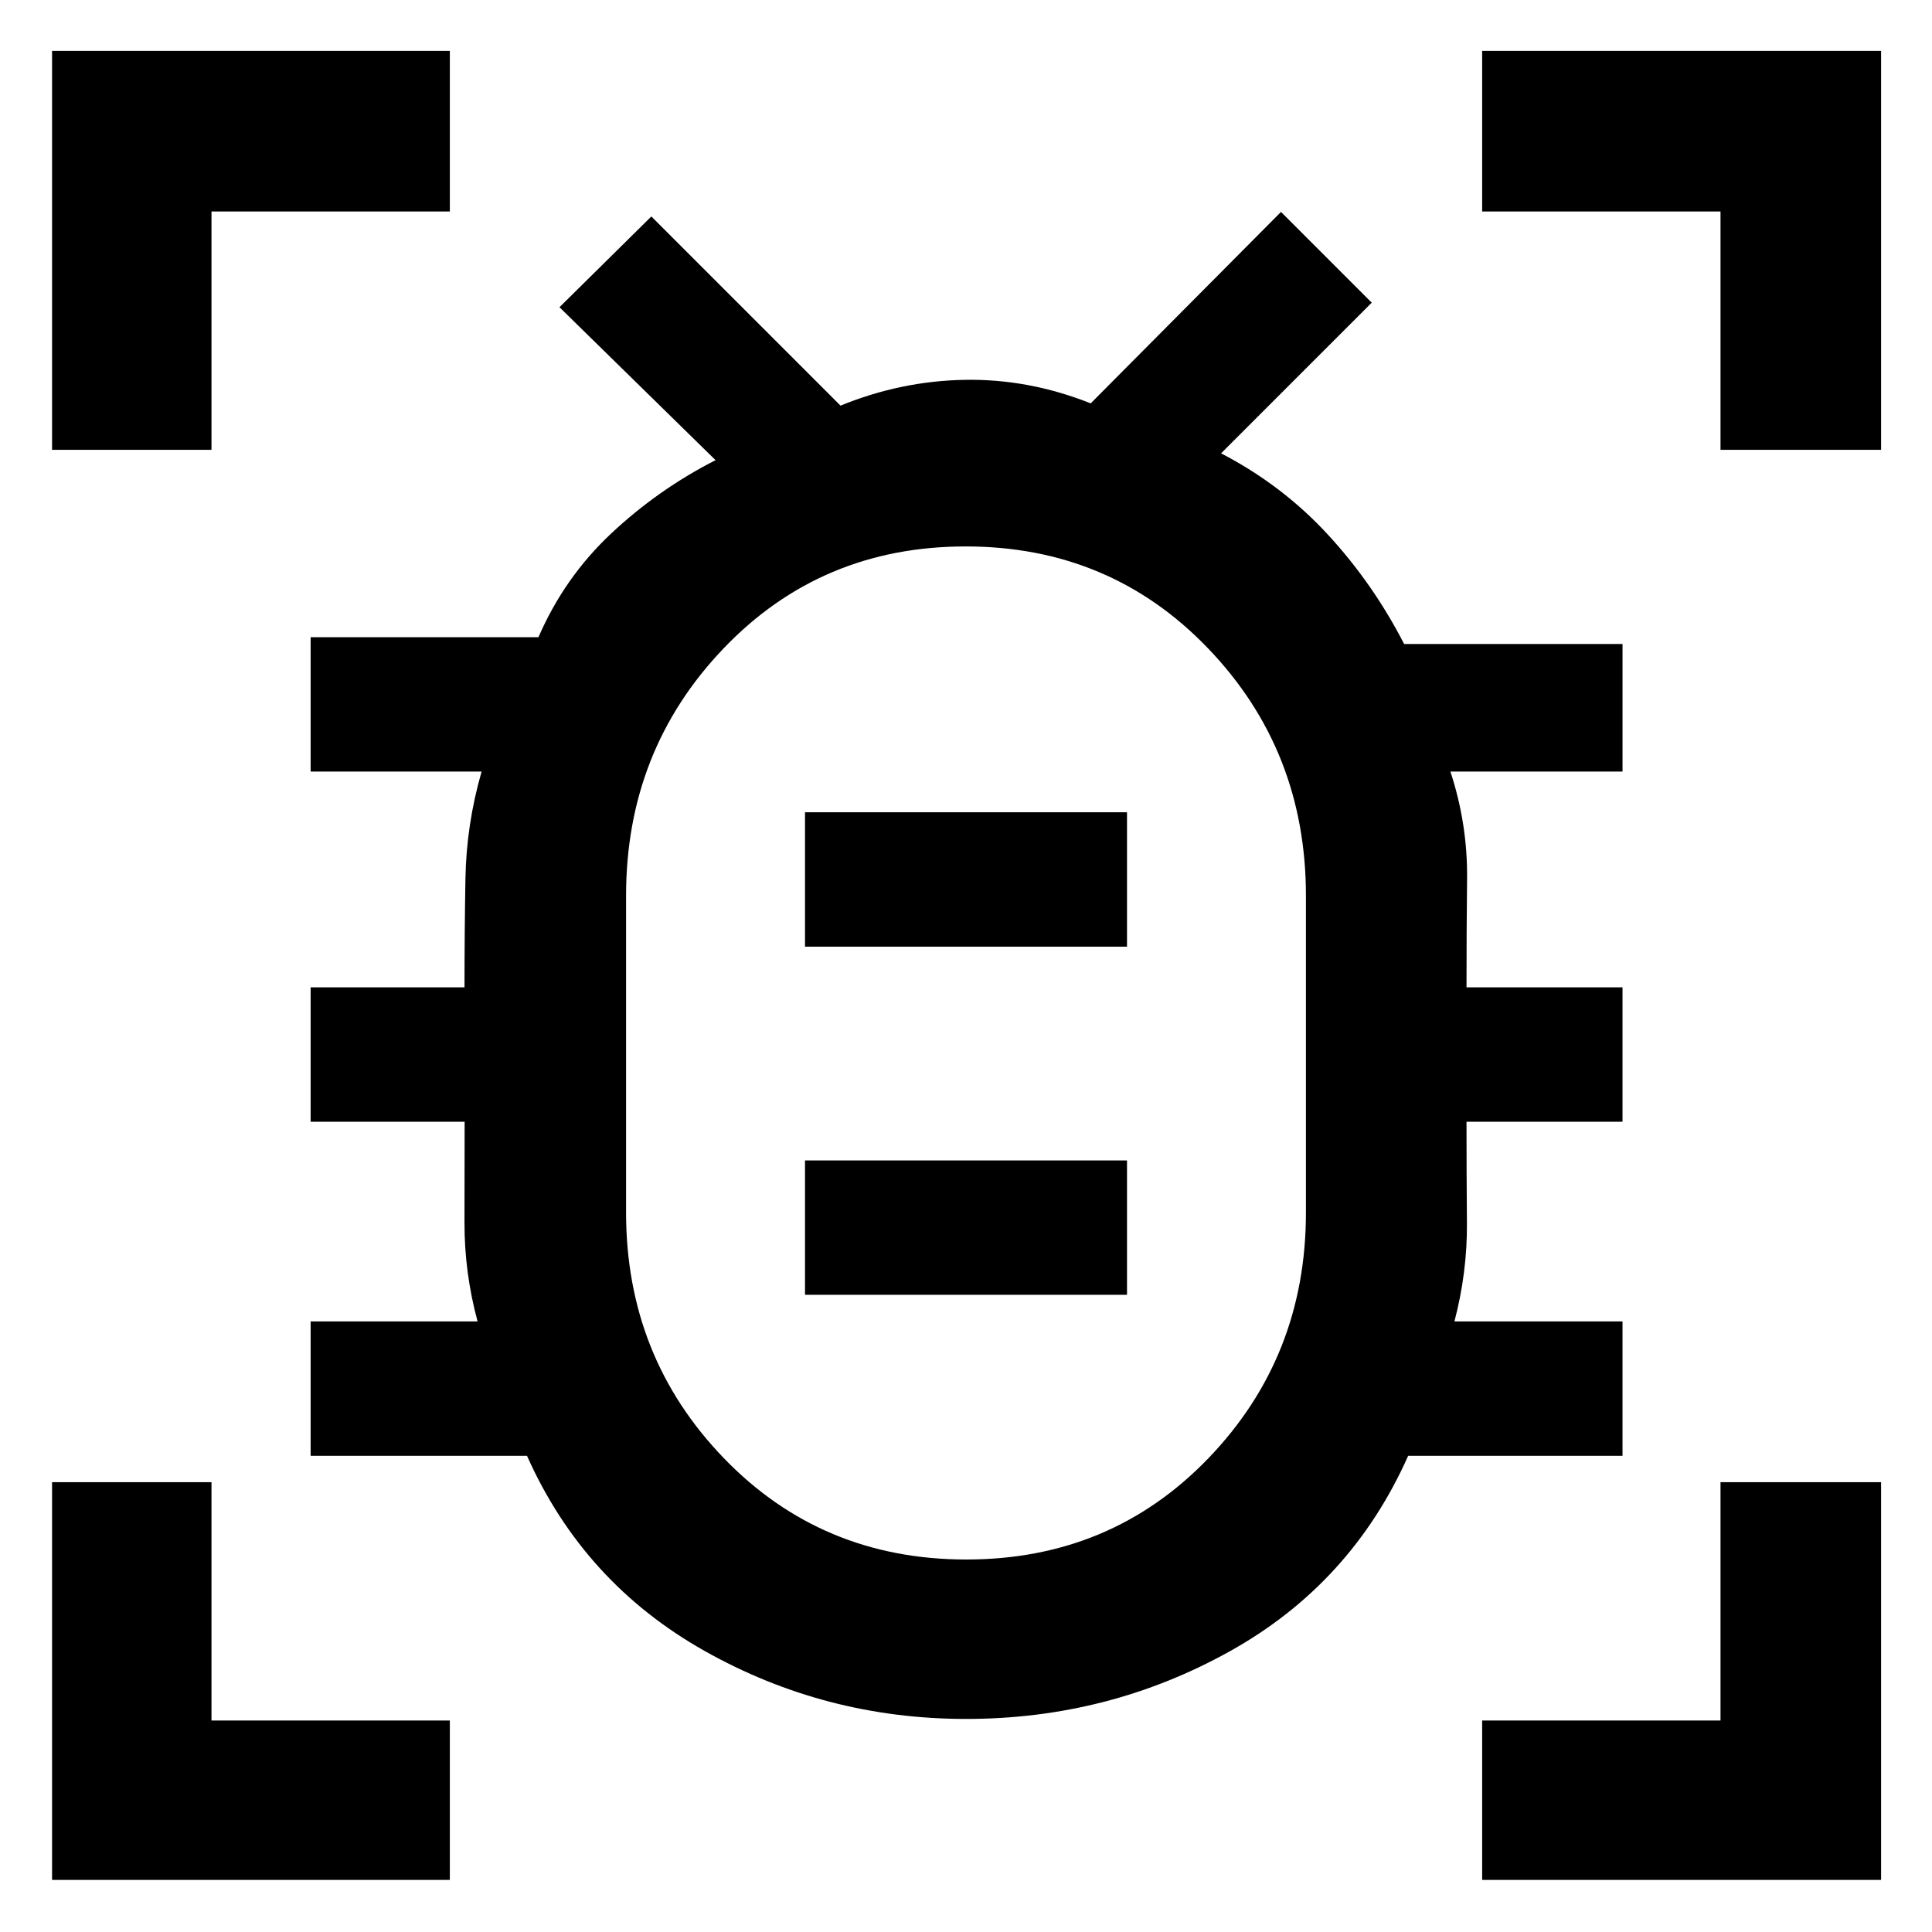 <svg xmlns="http://www.w3.org/2000/svg" height="48" viewBox="0 -960 960 960" width="48"><path d="M480.16-185.09q71.84 0 120.3-50.33 48.45-50.34 48.45-122.1v-157.39q0-72.24-48.61-122.9-48.62-50.67-120.46-50.67t-120.3 50.67q-48.45 50.66-48.45 122.9v157.39q0 71.76 48.61 122.1 48.62 50.33 120.46 50.33ZM400-316.61h160v-66.78H400v66.78Zm0-173h160v-66.78H400v66.78Zm80 53.04h.5-.5.5-.5.5-.5.5-.5Zm.05 330.7q-69.94 0-130-33.83-60.05-33.82-88.18-96.91H154.35v-66.78h82.95q-6.57-24.31-6.5-49.28.07-24.97.07-49.94h-76.52v-66.78h76.46q0-26.97.46-53.94t8.03-53.28h-84.95v-66.78h113.21q12.87-29.7 36.16-51.55 23.28-21.84 51.84-36.41l-77.56-76 45.65-45.09 94 94q29.96-12.26 61.72-12.82 31.76-.57 62.59 11.69l94.56-95.13 45.09 45.09-74.87 74.87q30.26 15.7 52.87 40.16 22.61 24.47 38.09 54.58h108.52v63.39H720.7q8.57 26.12 8.28 53.18-.28 27.07-.28 54.04h77.52v66.78H728.7q0 25.31.21 50.02.22 24.71-6.21 49.2h83.52v66.78H699.7q-28.26 63.52-88.62 97.13-60.35 33.61-131.03 33.61ZM25.87-736.48V-934.7h197.65v79.79H105.09v118.43H25.87Zm0 710.61v-197.65h79.22v118.43h118.43v79.22H25.87Zm710.61 0v-79.22h118.43v-118.43h79.79v197.65H736.48Zm118.43-710.61v-118.43H736.48v-79.79H934.7v198.22h-79.79Z"/></svg>